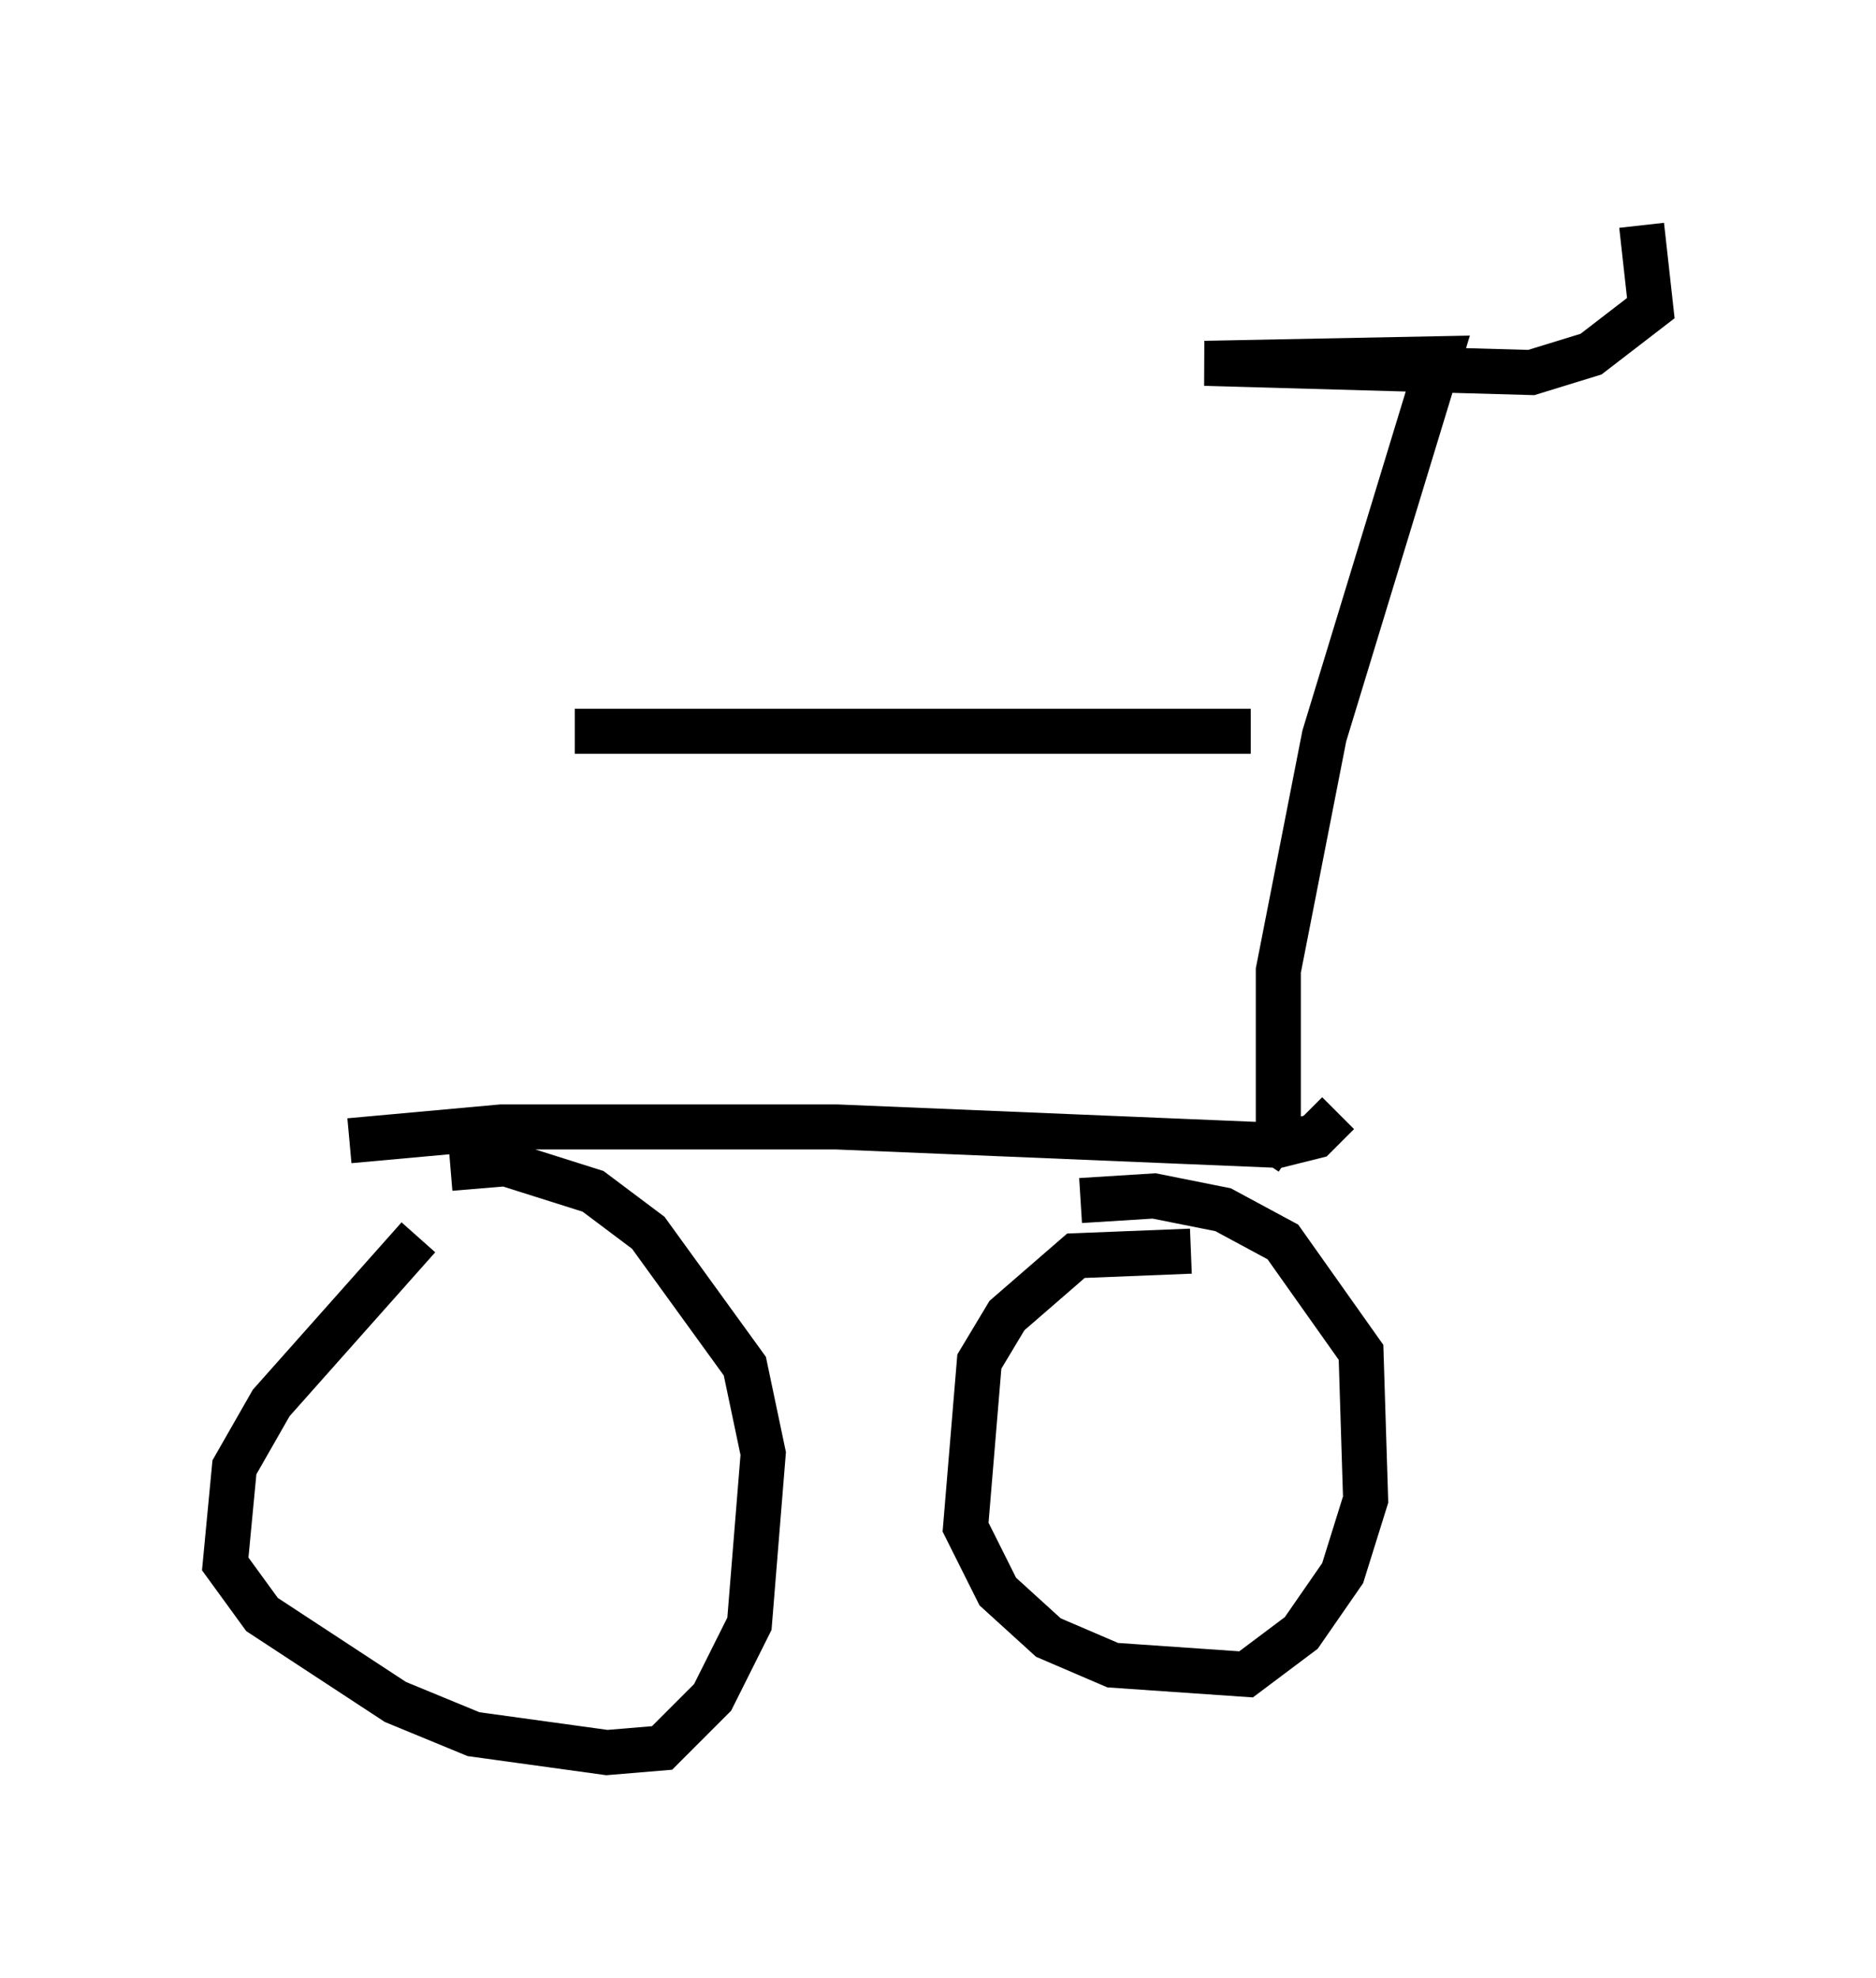 <?xml version="1.0" encoding="utf-8" ?>
<svg baseProfile="full" height="43.892" version="1.1" width="41.646" xmlns="http://www.w3.org/2000/svg" xmlns:ev="http://www.w3.org/2001/xml-events" xmlns:xlink="http://www.w3.org/1999/xlink"><defs /><rect fill="white" height="43.892" width="41.646" x="0" y="0" /><path d="M12.146, 25.825 m-2.858, 1.633 l-3.267, 3.675 -0.817, 1.429 l-0.204, 2.144 0.817, 1.123 l2.96, 1.94 1.735, 0.715 l2.96, 0.408 1.225, -0.102 l1.123, -1.123 0.817, -1.633 l0.306, -3.777 -0.408, -1.94 l-2.144, -2.96 -1.225, -0.919 l-1.94, -0.613 -1.225, 0.102 m16.436, 1.838 l-2.552, 0.102 -1.531, 1.327 l-0.613, 1.021 -0.306, 3.675 l0.715, 1.429 1.123, 1.021 l1.429, 0.613 2.96, 0.204 l1.225, -0.919 0.919, -1.327 l0.51, -1.633 -0.102, -3.267 l-1.735, -2.45 -1.327, -0.715 l-1.531, -0.306 -1.633, 0.102 m-16.231, -1.327 l3.369, -0.306 7.452, 0.0 l9.8, 0.408 0.817, -0.204 l0.51, -0.51 m-1.735, 1.021 l0.408, -0.613 0.0, -3.573 l1.021, -5.206 2.552, -8.371 l-5.206, 0.102 7.248, 0.204 l1.327, -0.408 1.327, -1.021 l-0.204, -1.838 m-8.677, 11.229 l-15.006, 0.0 " fill="none" stroke="black" stroke-width="1" /></svg>